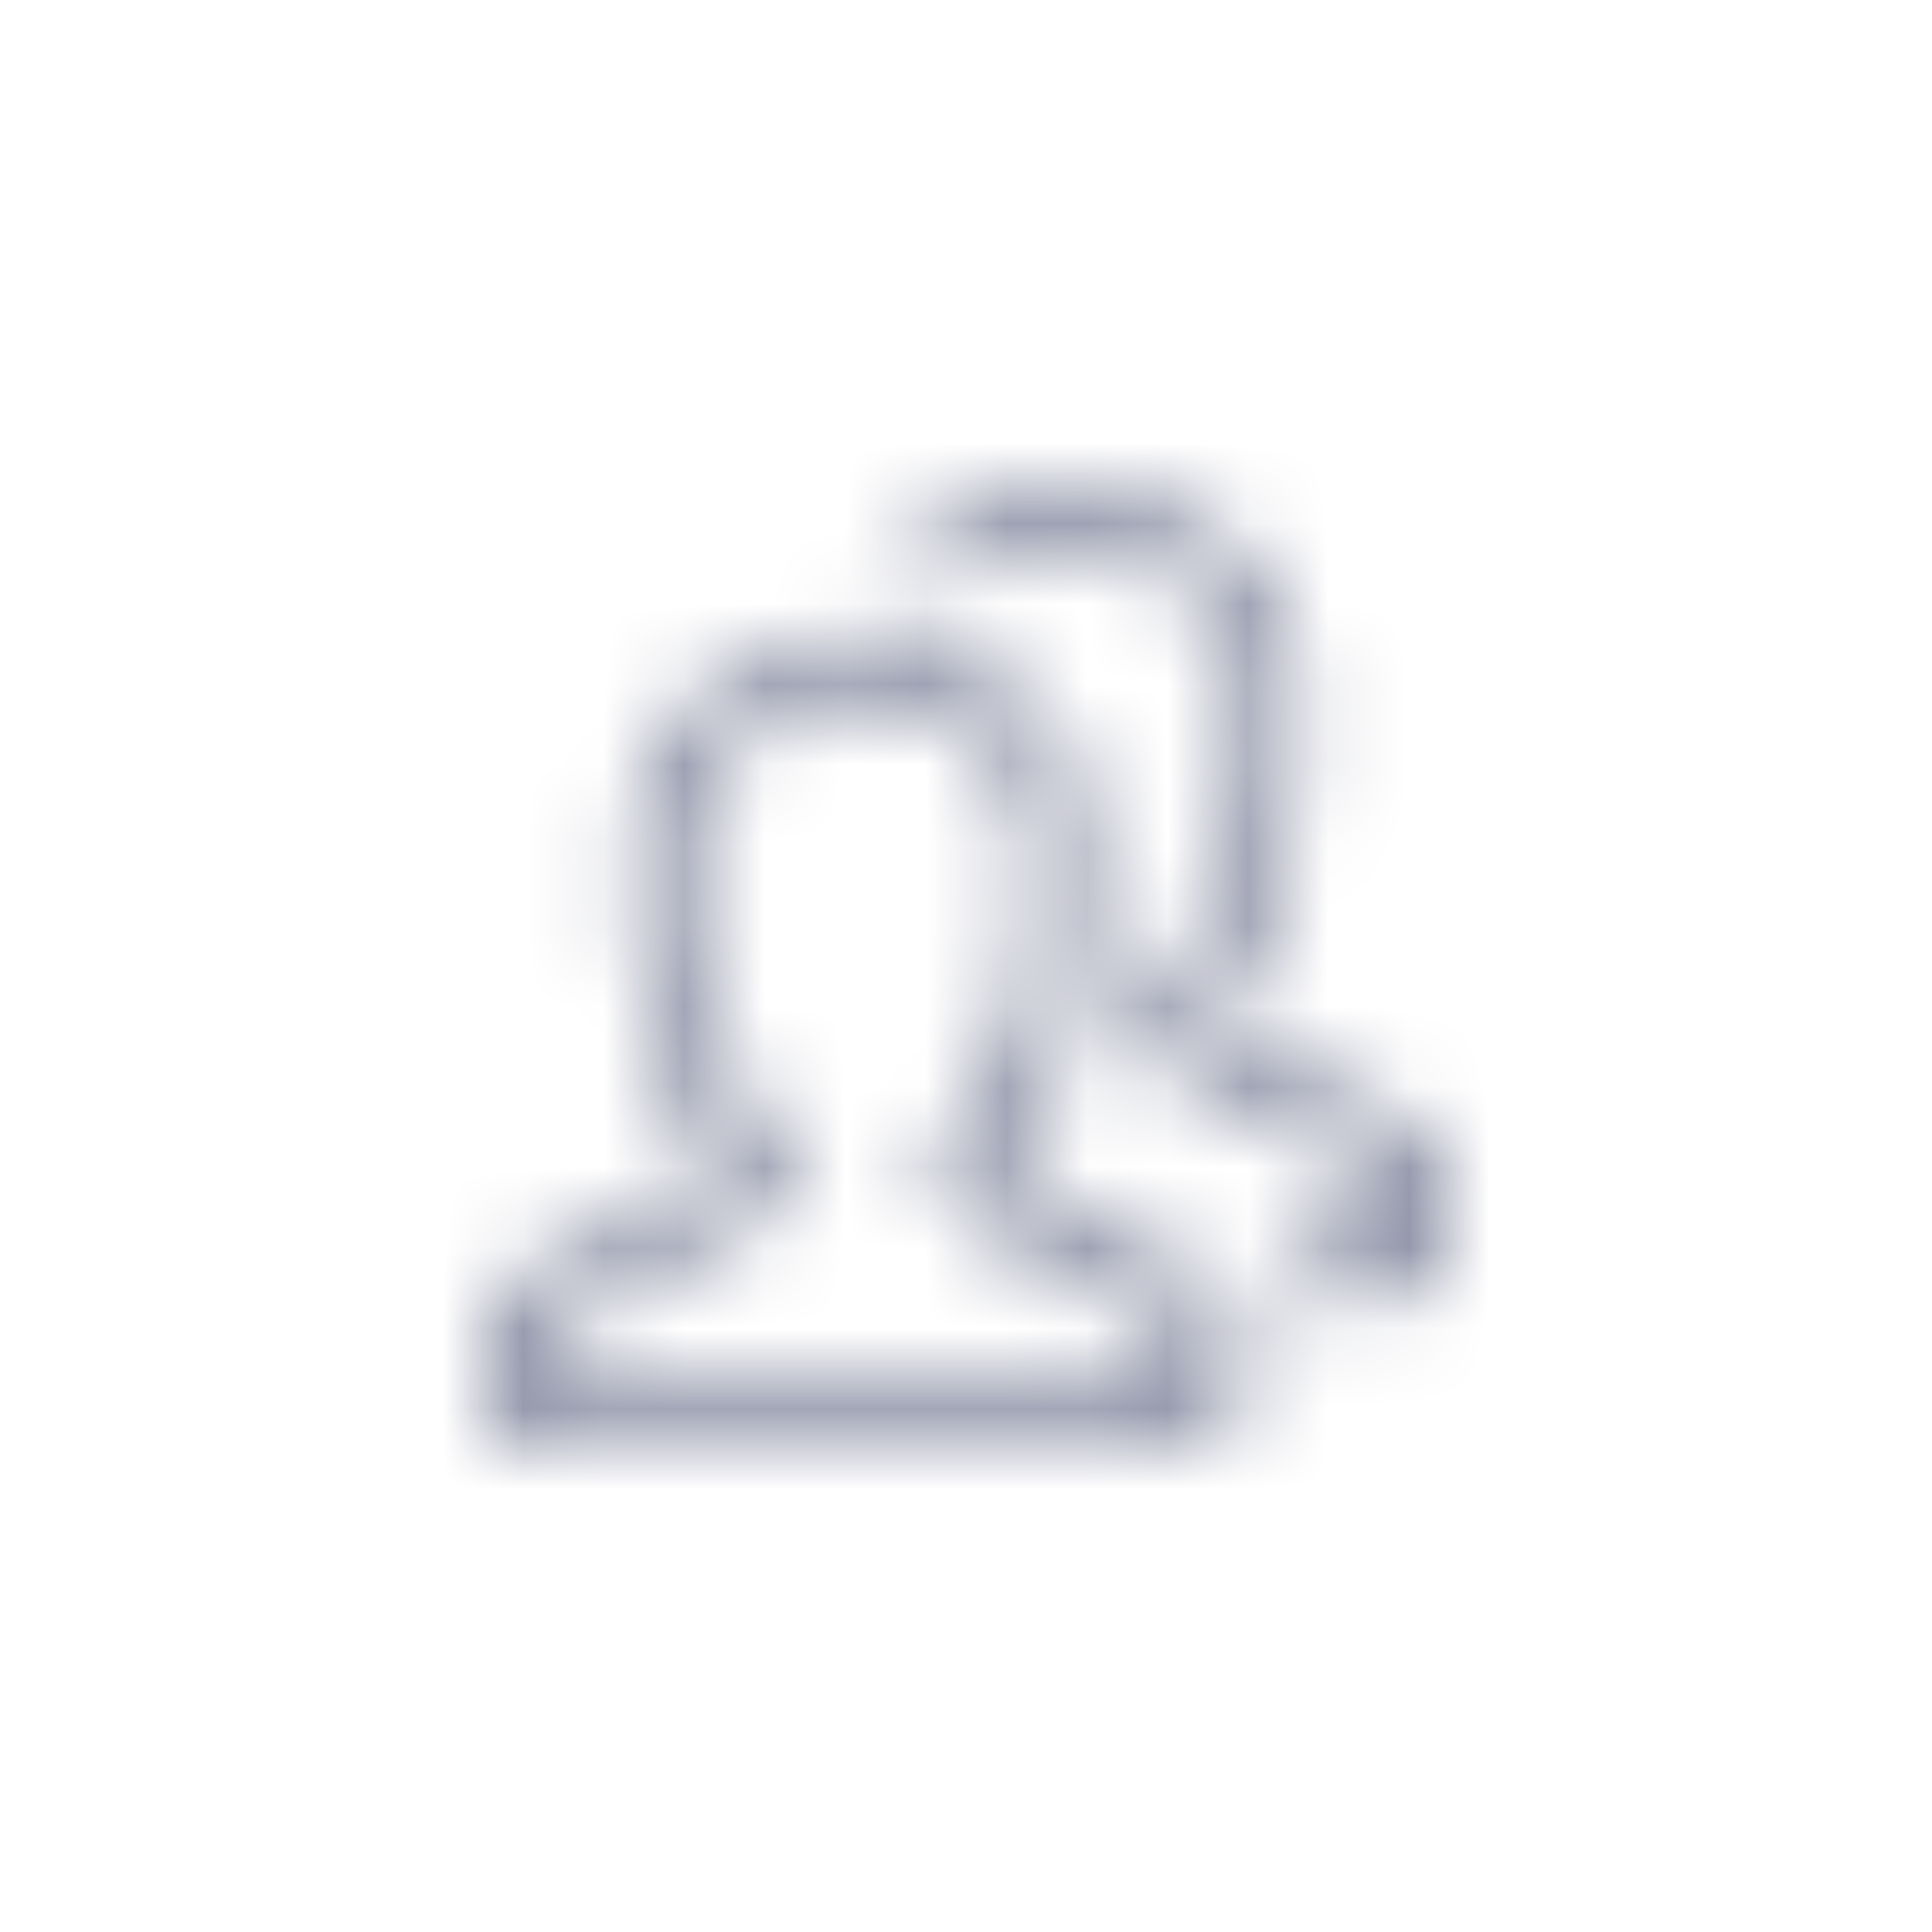 <svg xmlns="http://www.w3.org/2000/svg" xmlns:xlink="http://www.w3.org/1999/xlink" width="24" height="24" viewBox="0 0 24 24">
    <defs>
        <path id="prefix__a" d="M11.367 10.137c.172 0 .32-.06.445-.182.126-.121.188-.271.188-.451v-.938c0-.187-.105-.34-.316-.457l-.317-.175-2.39-1.313c.437-.344.738-.803.902-1.377.164-.574.246-1.049.246-1.424V2.238c0-.265-.082-.531-.246-.797-.164-.265-.379-.504-.645-.714C8.97.516 8.666.342 8.326.205 7.986.068 7.641 0 7.29 0c-.453 0-.894.11-1.324.328-.43.219-.781.488-1.055.809l.48.023c.165.008.32.035.47.082.195-.148.415-.265.661-.351.247-.086.502-.13.768-.13.547 0 1.031.176 1.453.528.422.352.633.668.633.95V3.82c0 .29-.064.666-.193 1.131-.13.465-.354.826-.674 1.084-.102.078-.178.176-.229.293-.05.117-.068.238-.052.363.007.125.046.24.117.346.07.106.16.19.27.252l2.39 1.3c.016.009.03.015.04.018.013.004.022.01.03.018.031.008.063.021.094.041l.082.053v.668H9.738c.11.086.19.191.24.316.051.125.1.27.147.434h1.242zm-2.625 1.875c.172 0 .32-.06.445-.182.126-.121.188-.271.188-.451v-.95c0-.187-.105-.34-.316-.456l-.317-.176-2.355-1.3c.437-.352.732-.813.884-1.384.153-.57.229-1.047.229-1.43V4.103c0-.266-.08-.53-.24-.791-.16-.262-.371-.498-.633-.71-.262-.21-.56-.382-.897-.515-.335-.133-.68-.2-1.03-.2-.345 0-.686.067-1.026.2-.34.133-.643.305-.908.516-.266.21-.48.447-.645.709-.164.261-.246.525-.246.79v1.583c0 .343.086.808.258 1.394.172.586.48 1.055.926 1.406L.633 9.797l-.317.187c-.21.125-.316.274-.316.446v.949c0 .18.063.33.188.451.124.121.273.182.445.182h8.11zm-.117-.75H.75v-.668l.088-.059c.035-.023.068-.039.1-.047.007-.008.015-.013.023-.017.008-.004.016-.006.023-.006L3.41 9.14c.11-.055.2-.135.27-.24.07-.106.11-.221.117-.346.015-.125-.002-.246-.053-.364-.05-.117-.123-.214-.217-.293-.32-.25-.55-.607-.691-1.072-.14-.465-.211-.846-.211-1.142V4.102c0-.274.213-.586.639-.938.425-.352.904-.527 1.435-.527.547 0 1.026.175 1.436.527.41.352.615.664.615.938v1.582c0 .296-.059.677-.176 1.142-.117.465-.336.822-.656 1.072-.102.079-.178.176-.229.293-.05.118-.068.239-.052.364.008.125.047.24.117.345.07.106.16.19.27.252l2.355 1.301c.016.008.03.016.04.024.013.007.022.011.03.011l.094.047c.031.016.059.035.082.059v.668z"/>
    </defs>
    <g fill="none" fill-rule="evenodd" transform="translate(6 6)">
        <mask id="prefix__b" fill="#fff">
            <use xlink:href="#prefix__a"/>
        </mask>
        <g fill="#82869D" mask="url(#prefix__b)">
            <path d="M0 0H24V24H0z" transform="translate(-6 -6)"/>
        </g>
    </g>
</svg>
